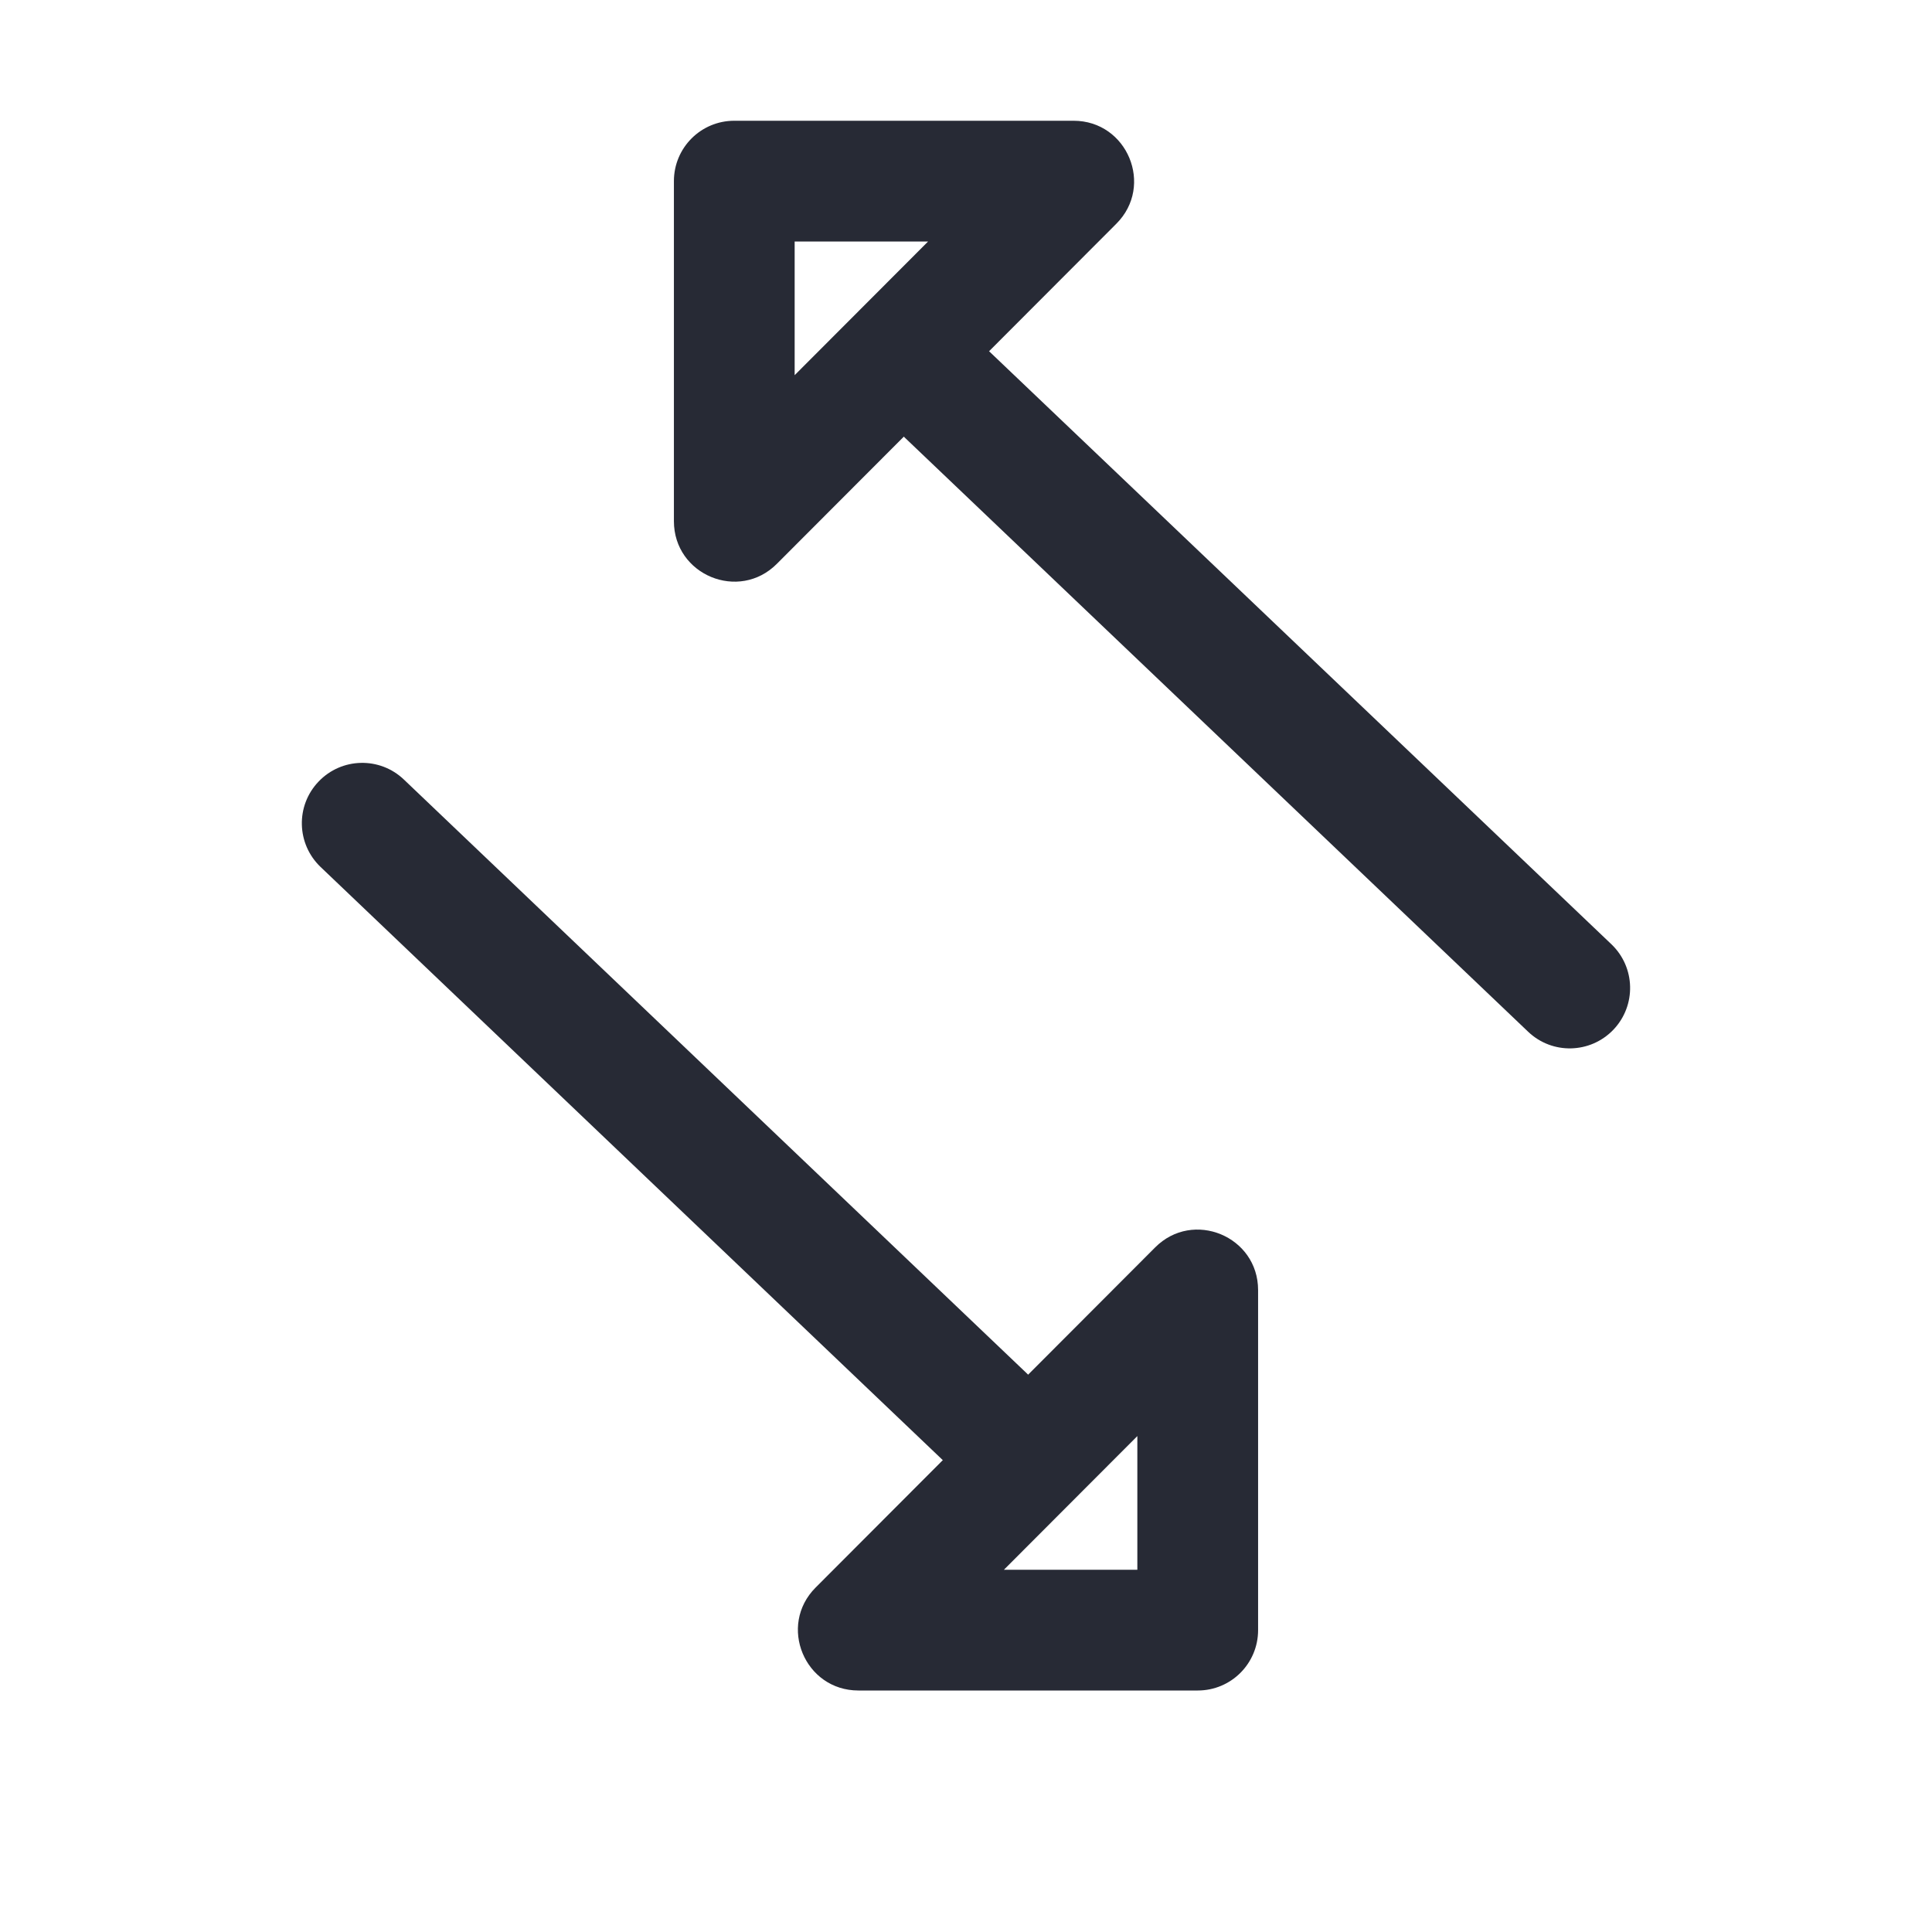 <svg width="16" height="16" viewBox="0 0 16 16" fill="none" xmlns="http://www.w3.org/2000/svg">
<path fill-rule="evenodd" clip-rule="evenodd" d="M9.419 13L8.314 13L9.419 11.893L9.419 13ZM10.419 10.684C10.419 10.238 9.88 10.015 9.566 10.331L6.755 13.147C6.44 13.462 6.664 14 7.109 14L9.919 14C10.196 14 10.419 13.776 10.419 13.5L10.419 10.684Z" fill="#272A35"/>
<path fill-rule="evenodd" clip-rule="evenodd" d="M2.638 6.473C2.447 6.673 2.455 6.989 2.655 7.18L7.816 12.1C8.016 12.29 8.333 12.282 8.523 12.082C8.714 11.883 8.706 11.566 8.506 11.376L3.345 6.456C3.145 6.265 2.828 6.273 2.638 6.473Z" fill="#272A35"/>
<path fill-rule="evenodd" clip-rule="evenodd" d="M6.581 2L7.686 2L6.581 3.107L6.581 2ZM5.581 4.316C5.581 4.762 6.12 4.985 6.434 4.669L9.245 1.853C9.56 1.538 9.336 1 8.891 1L6.081 1C5.804 1 5.581 1.224 5.581 1.5L5.581 4.316Z" fill="#272A35"/>
<path fill-rule="evenodd" clip-rule="evenodd" d="M13.362 8.527C13.552 8.327 13.545 8.011 13.345 7.82L8.183 2.901C7.983 2.71 7.667 2.718 7.476 2.917C7.286 3.117 7.294 3.434 7.493 3.624L12.655 8.544C12.855 8.735 13.171 8.727 13.362 8.527Z" fill="#272A35"/>
</svg>
